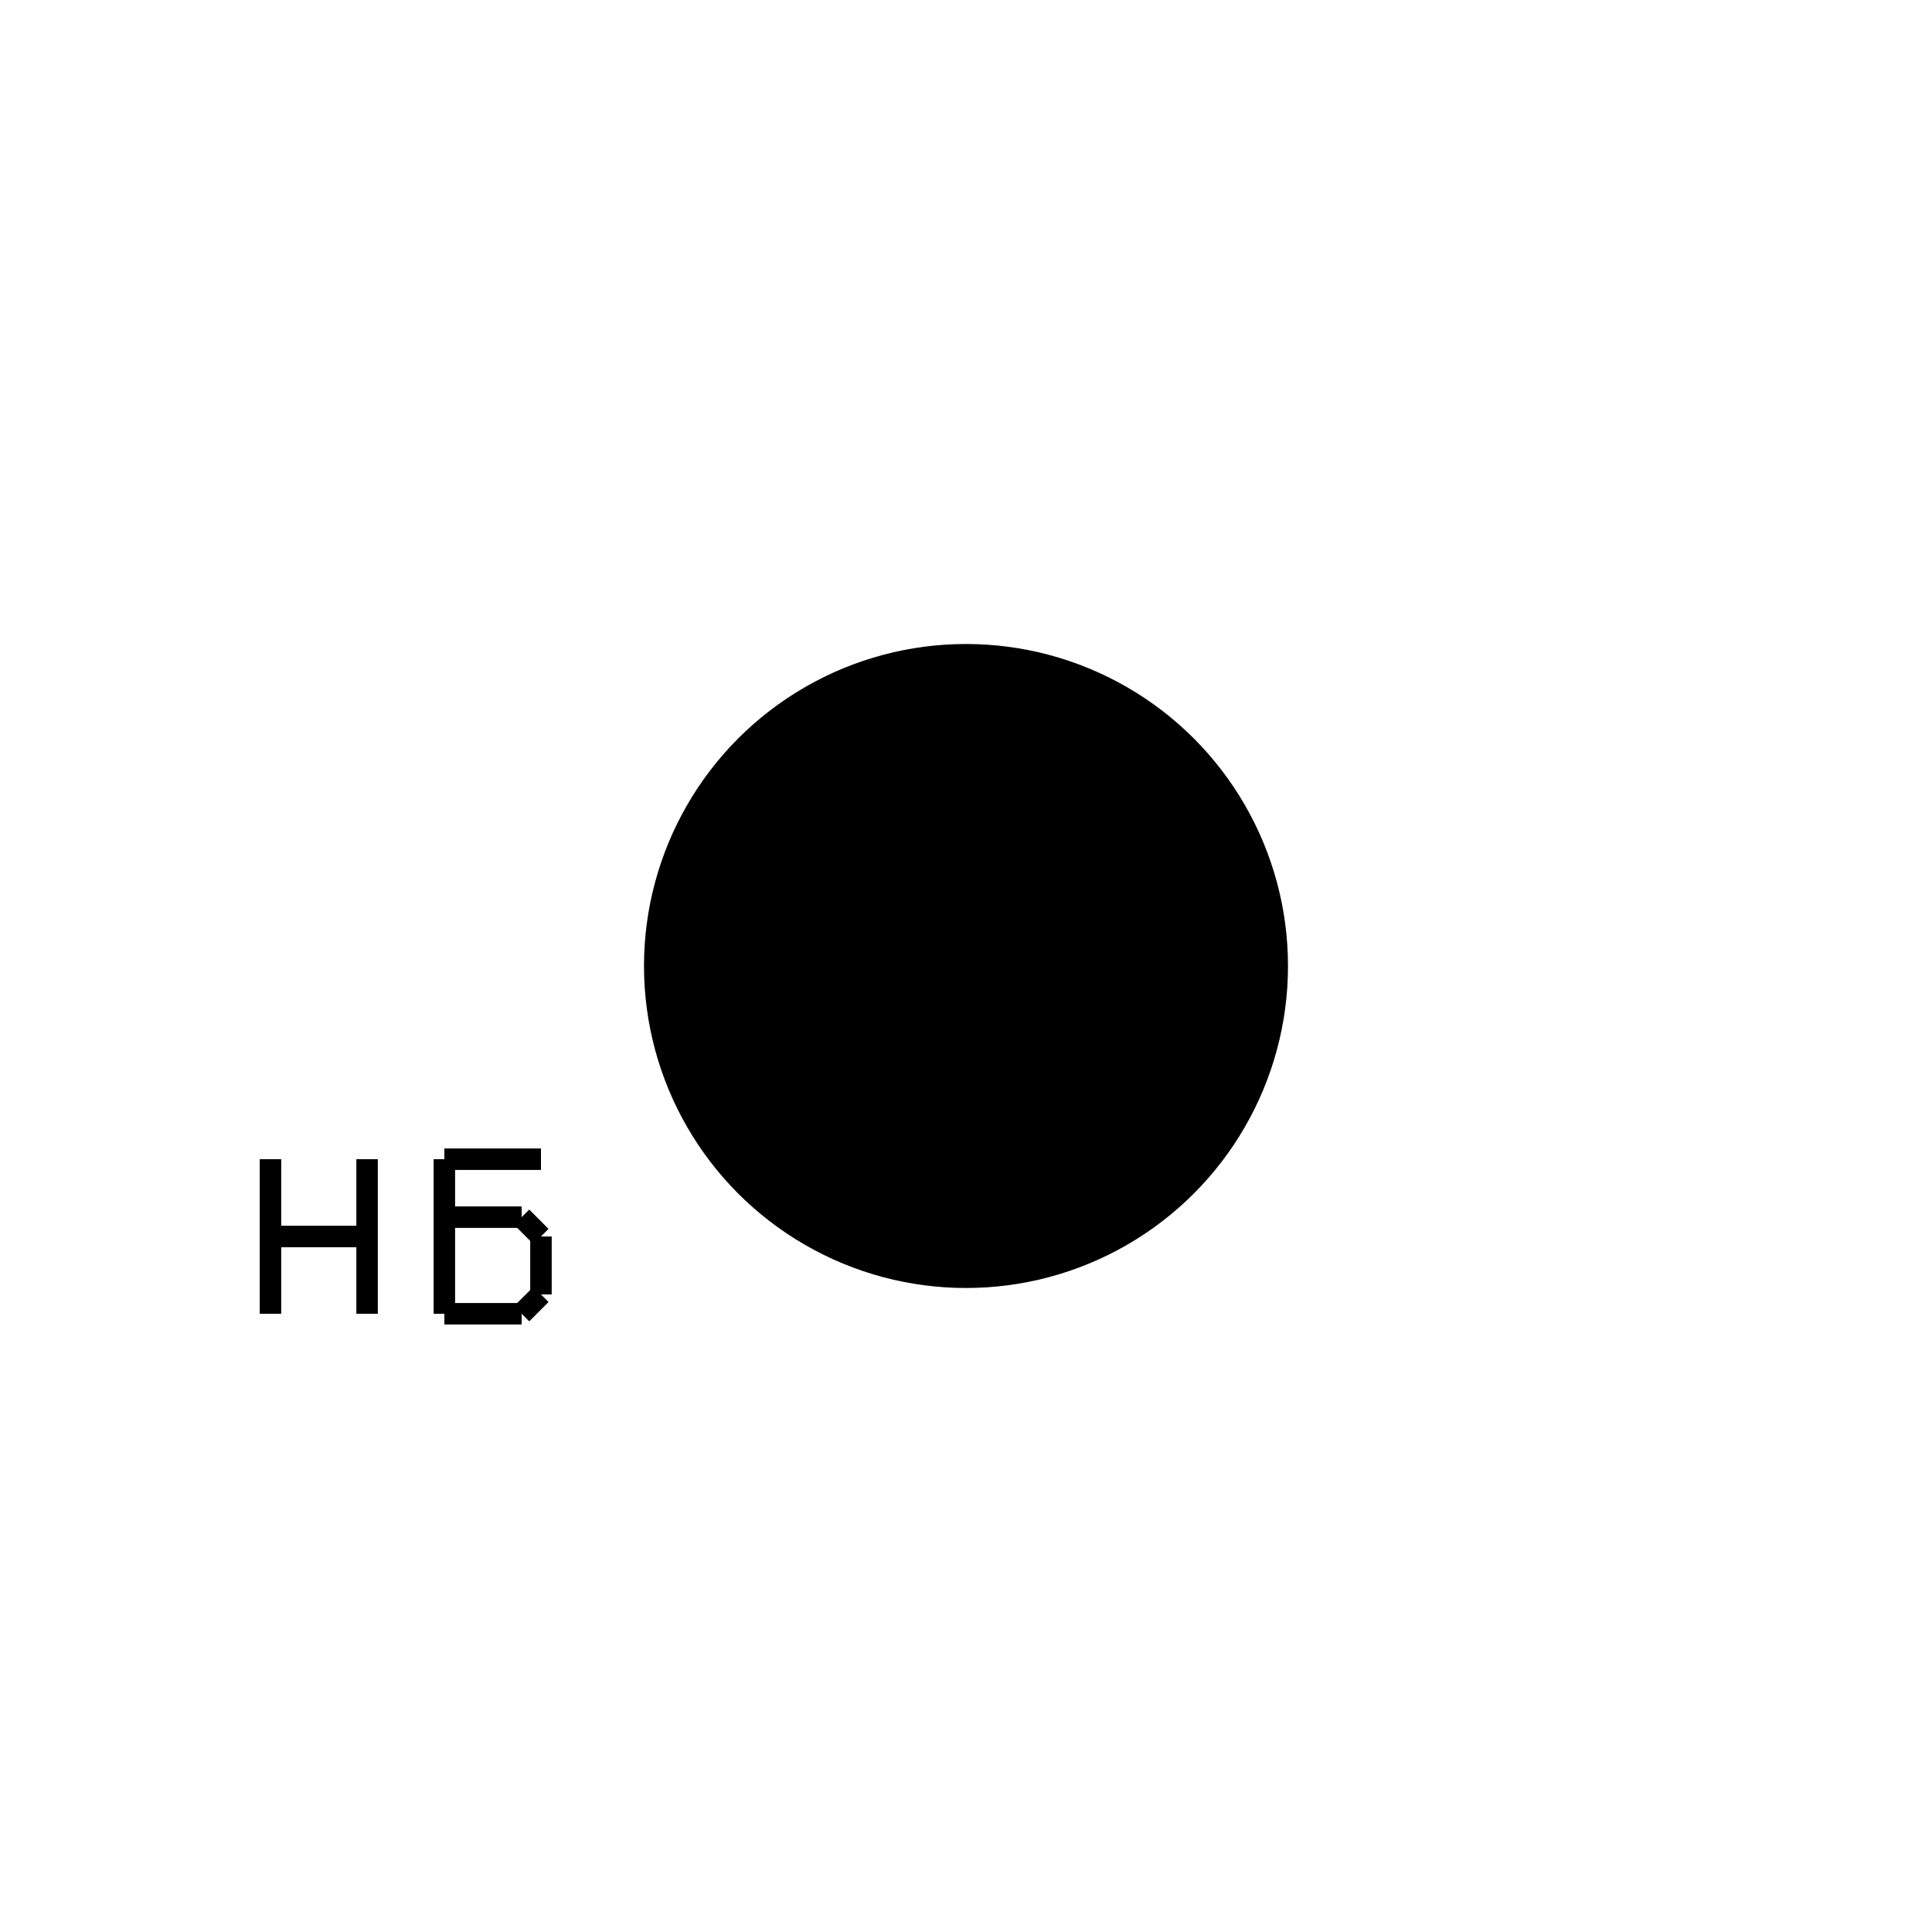 <?xml version="1.0" encoding="UTF-8" standalone="no"?>
<!DOCTYPE svg PUBLIC "-//W3C//DTD SVG 20010904//EN"
              "http://www.w3.org/TR/2001/REC-SVG-20010904/DTD/svg10.dtd">

<svg xmlns="http://www.w3.org/2000/svg"
     width="1in" height="1in"
     viewBox="0 0 90 90">
  <circle fill="black" stroke="none" cx="45.00" cy="45.00" r="15.00" />
  <line fill="none" stroke="black" x1="12.60" y1="54.00" x2="12.60" y2="61.20" />
  <line fill="none" stroke="black" x1="12.60" y1="57.60" x2="17.10" y2="57.60" />
  <line fill="none" stroke="black" x1="17.10" y1="54.00" x2="17.10" y2="61.20" />
  <line fill="none" stroke="black" x1="25.20" y1="54.00" x2="20.70" y2="54.00" />
  <line fill="none" stroke="black" x1="20.70" y1="54.00" x2="20.70" y2="61.20" />
  <line fill="none" stroke="black" x1="20.70" y1="61.20" x2="24.30" y2="61.20" />
  <line fill="none" stroke="black" x1="24.30" y1="61.20" x2="25.20" y2="60.30" />
  <line fill="none" stroke="black" x1="25.20" y1="60.30" x2="25.20" y2="57.60" />
  <line fill="none" stroke="black" x1="25.20" y1="57.60" x2="24.30" y2="56.70" />
  <line fill="none" stroke="black" x1="24.30" y1="56.70" x2="20.70" y2="56.70" />
</svg>
